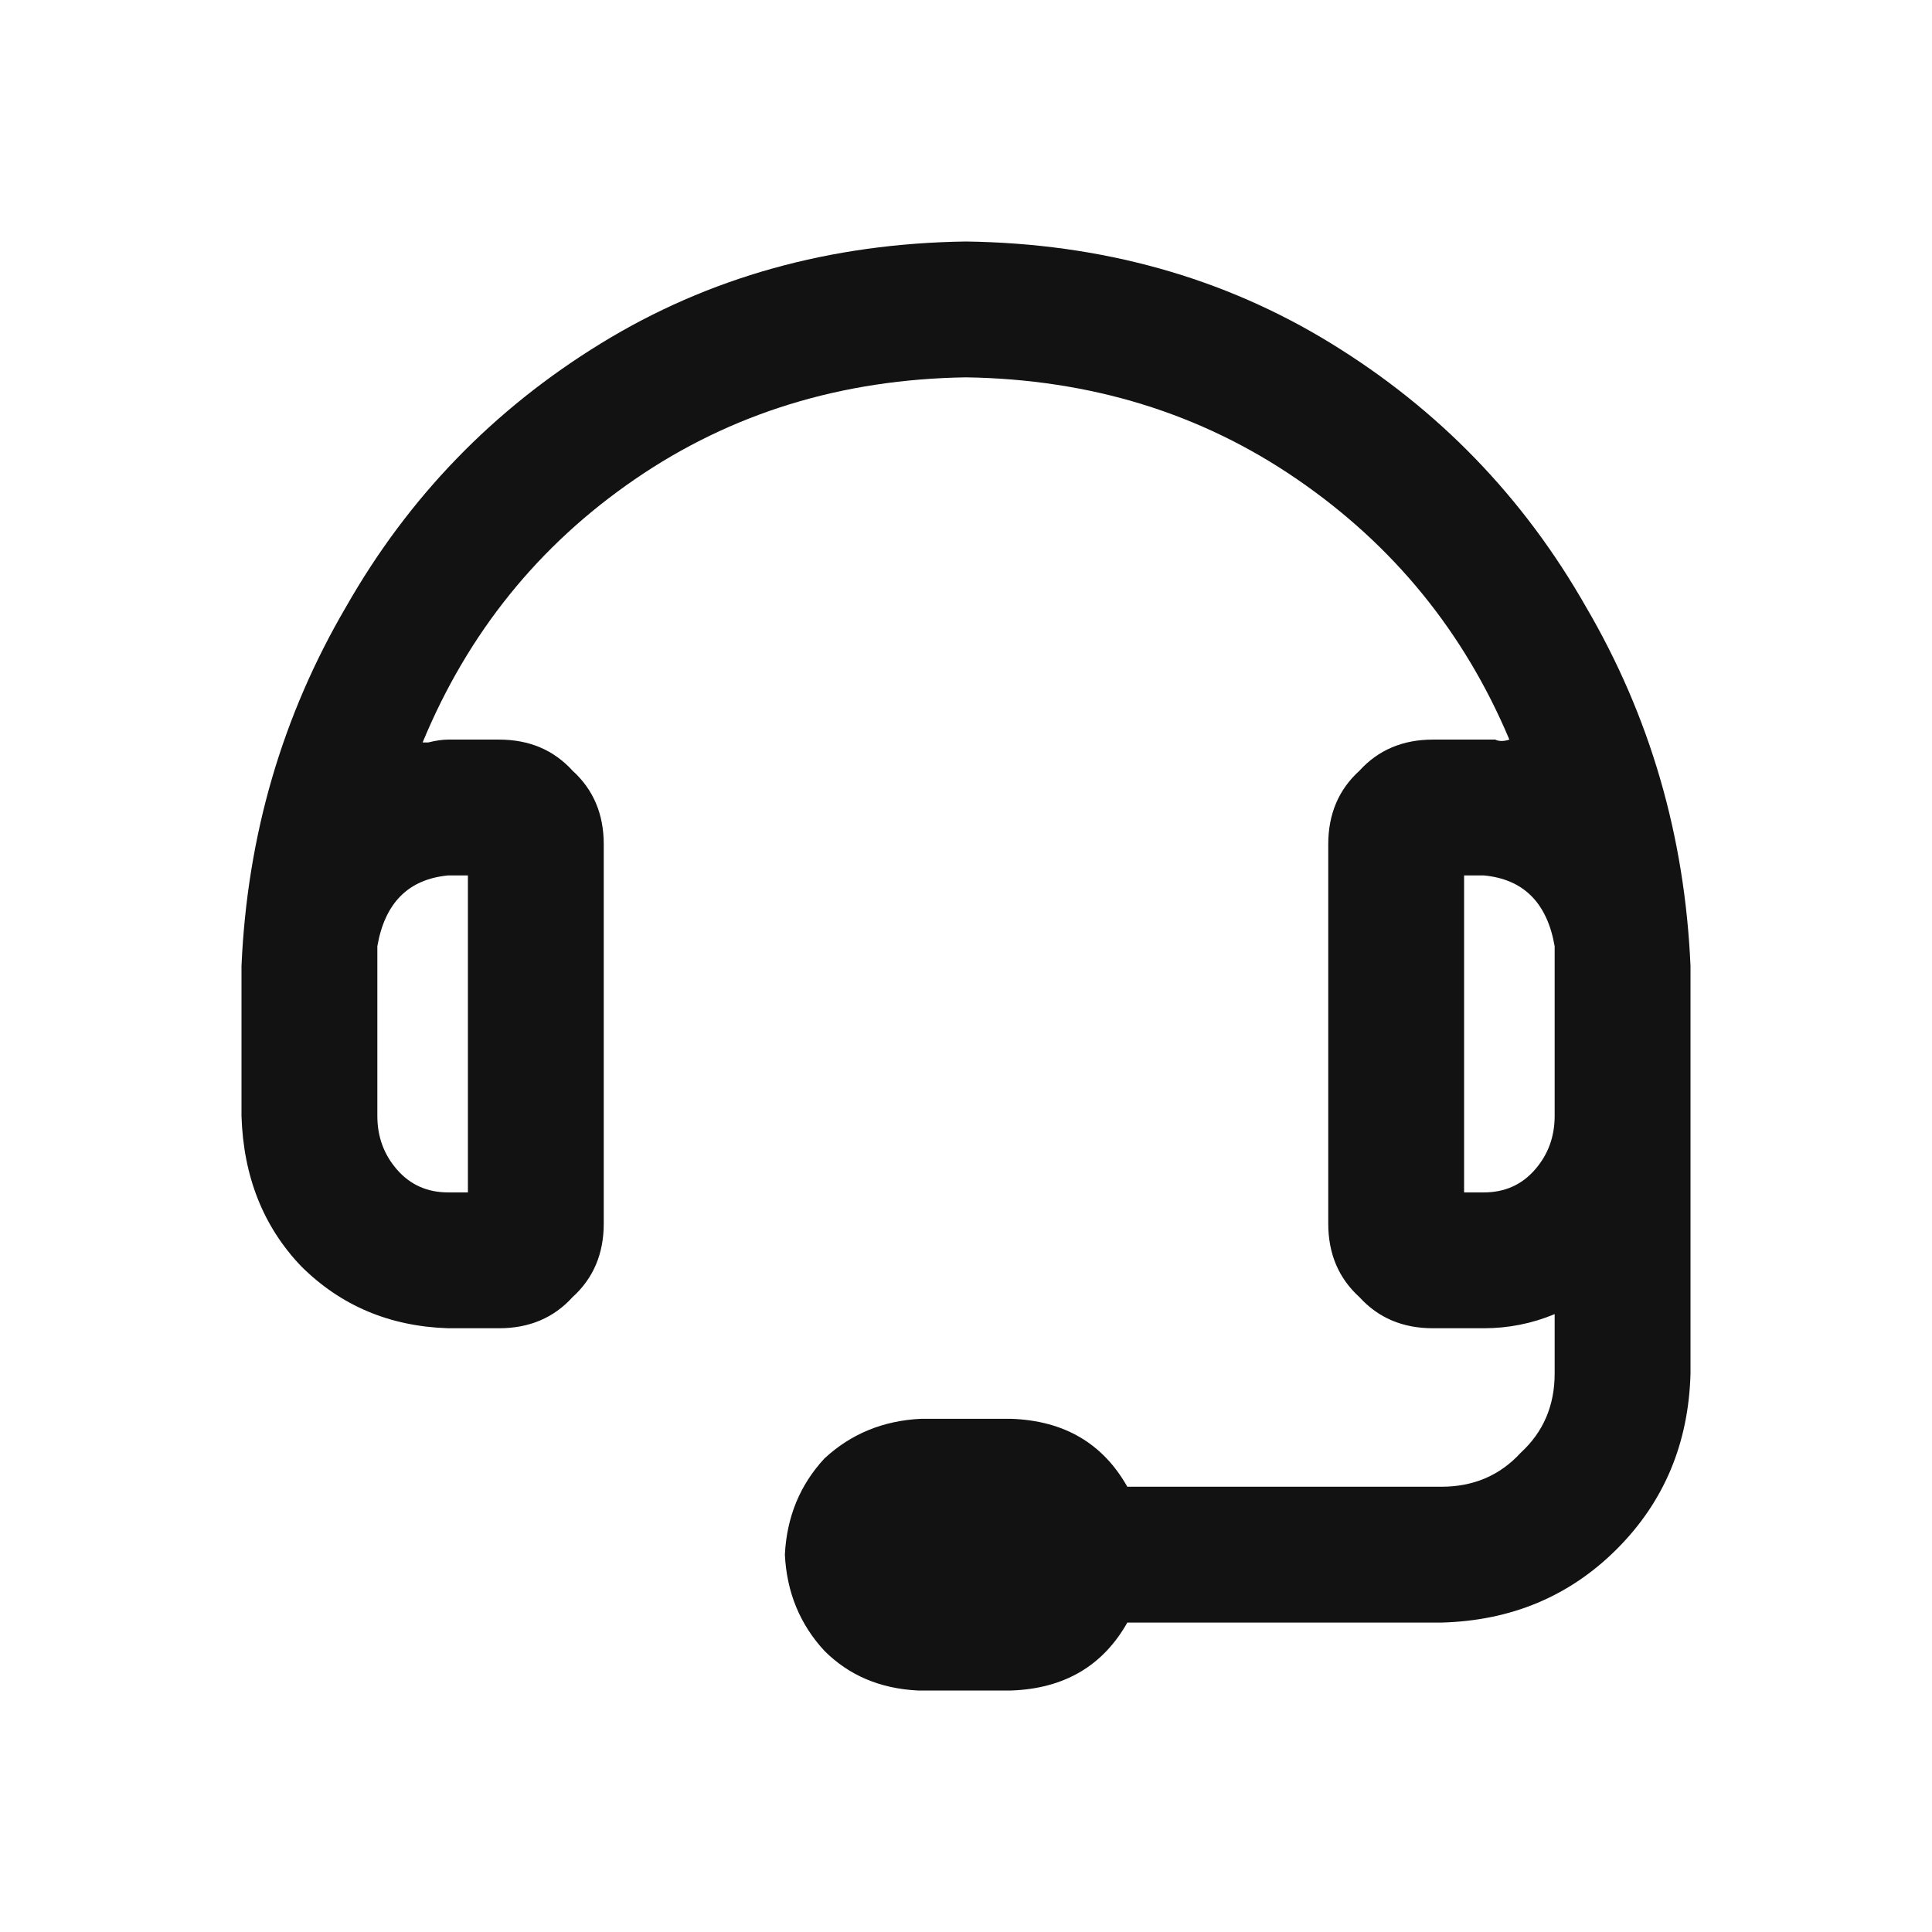<svg width="32" height="32" viewBox="0 0 32 32" fill="none" xmlns="http://www.w3.org/2000/svg">
<path d="M16 4C18.25 4.031 20.266 4.594 22.047 5.688C23.828 6.781 25.234 8.234 26.266 10.047C27.328 11.859 27.906 13.844 28 16V22.75C27.969 23.906 27.562 24.875 26.781 25.656C26 26.438 25.031 26.844 23.875 26.875H18.672C18.266 27.594 17.625 27.969 16.75 28H15.203C14.578 27.969 14.062 27.75 13.656 27.344C13.25 26.906 13.031 26.375 13 25.75C13.031 25.125 13.25 24.594 13.656 24.156C14.094 23.75 14.625 23.531 15.25 23.5H16.75C17.625 23.531 18.266 23.906 18.672 24.625H23.875C24.406 24.625 24.844 24.438 25.188 24.062C25.562 23.719 25.75 23.281 25.75 22.75V21.766C25.375 21.922 24.984 22 24.578 22H23.734C23.234 22 22.828 21.828 22.516 21.484C22.172 21.172 22 20.766 22 20.266V13.984C22 13.484 22.172 13.078 22.516 12.766C22.828 12.422 23.234 12.25 23.734 12.25H24.578C24.641 12.25 24.703 12.25 24.766 12.25C24.828 12.281 24.906 12.281 25 12.25C24.25 10.469 23.078 9.031 21.484 7.938C19.891 6.844 18.062 6.281 16 6.25C13.938 6.281 12.109 6.844 10.516 7.938C8.922 9.031 7.75 10.484 7 12.297C7.031 12.297 7.062 12.297 7.094 12.297C7.219 12.266 7.328 12.25 7.422 12.25H8.266C8.766 12.25 9.172 12.422 9.484 12.766C9.828 13.078 10 13.484 10 13.984V20.266C10 20.766 9.828 21.172 9.484 21.484C9.172 21.828 8.766 22 8.266 22H7.422C6.453 21.969 5.641 21.625 4.984 20.969C4.359 20.312 4.031 19.484 4 18.484V16C4.094 13.844 4.672 11.859 5.734 10.047C6.766 8.234 8.172 6.781 9.953 5.688C11.734 4.594 13.75 4.031 16 4ZM7.422 14.5C6.766 14.562 6.375 14.953 6.25 15.672C6.25 15.703 6.25 15.75 6.25 15.812C6.25 15.875 6.25 15.938 6.25 16V18.484C6.25 18.828 6.359 19.125 6.578 19.375C6.797 19.625 7.078 19.75 7.422 19.75H7.75V14.5H7.422ZM24.578 19.75C24.922 19.75 25.203 19.625 25.422 19.375C25.641 19.125 25.75 18.828 25.75 18.484V16C25.75 15.938 25.75 15.875 25.75 15.812C25.75 15.75 25.75 15.703 25.75 15.672C25.625 14.953 25.234 14.562 24.578 14.5H24.25V19.75H24.578Z" fill="#121212"/>
</svg>
